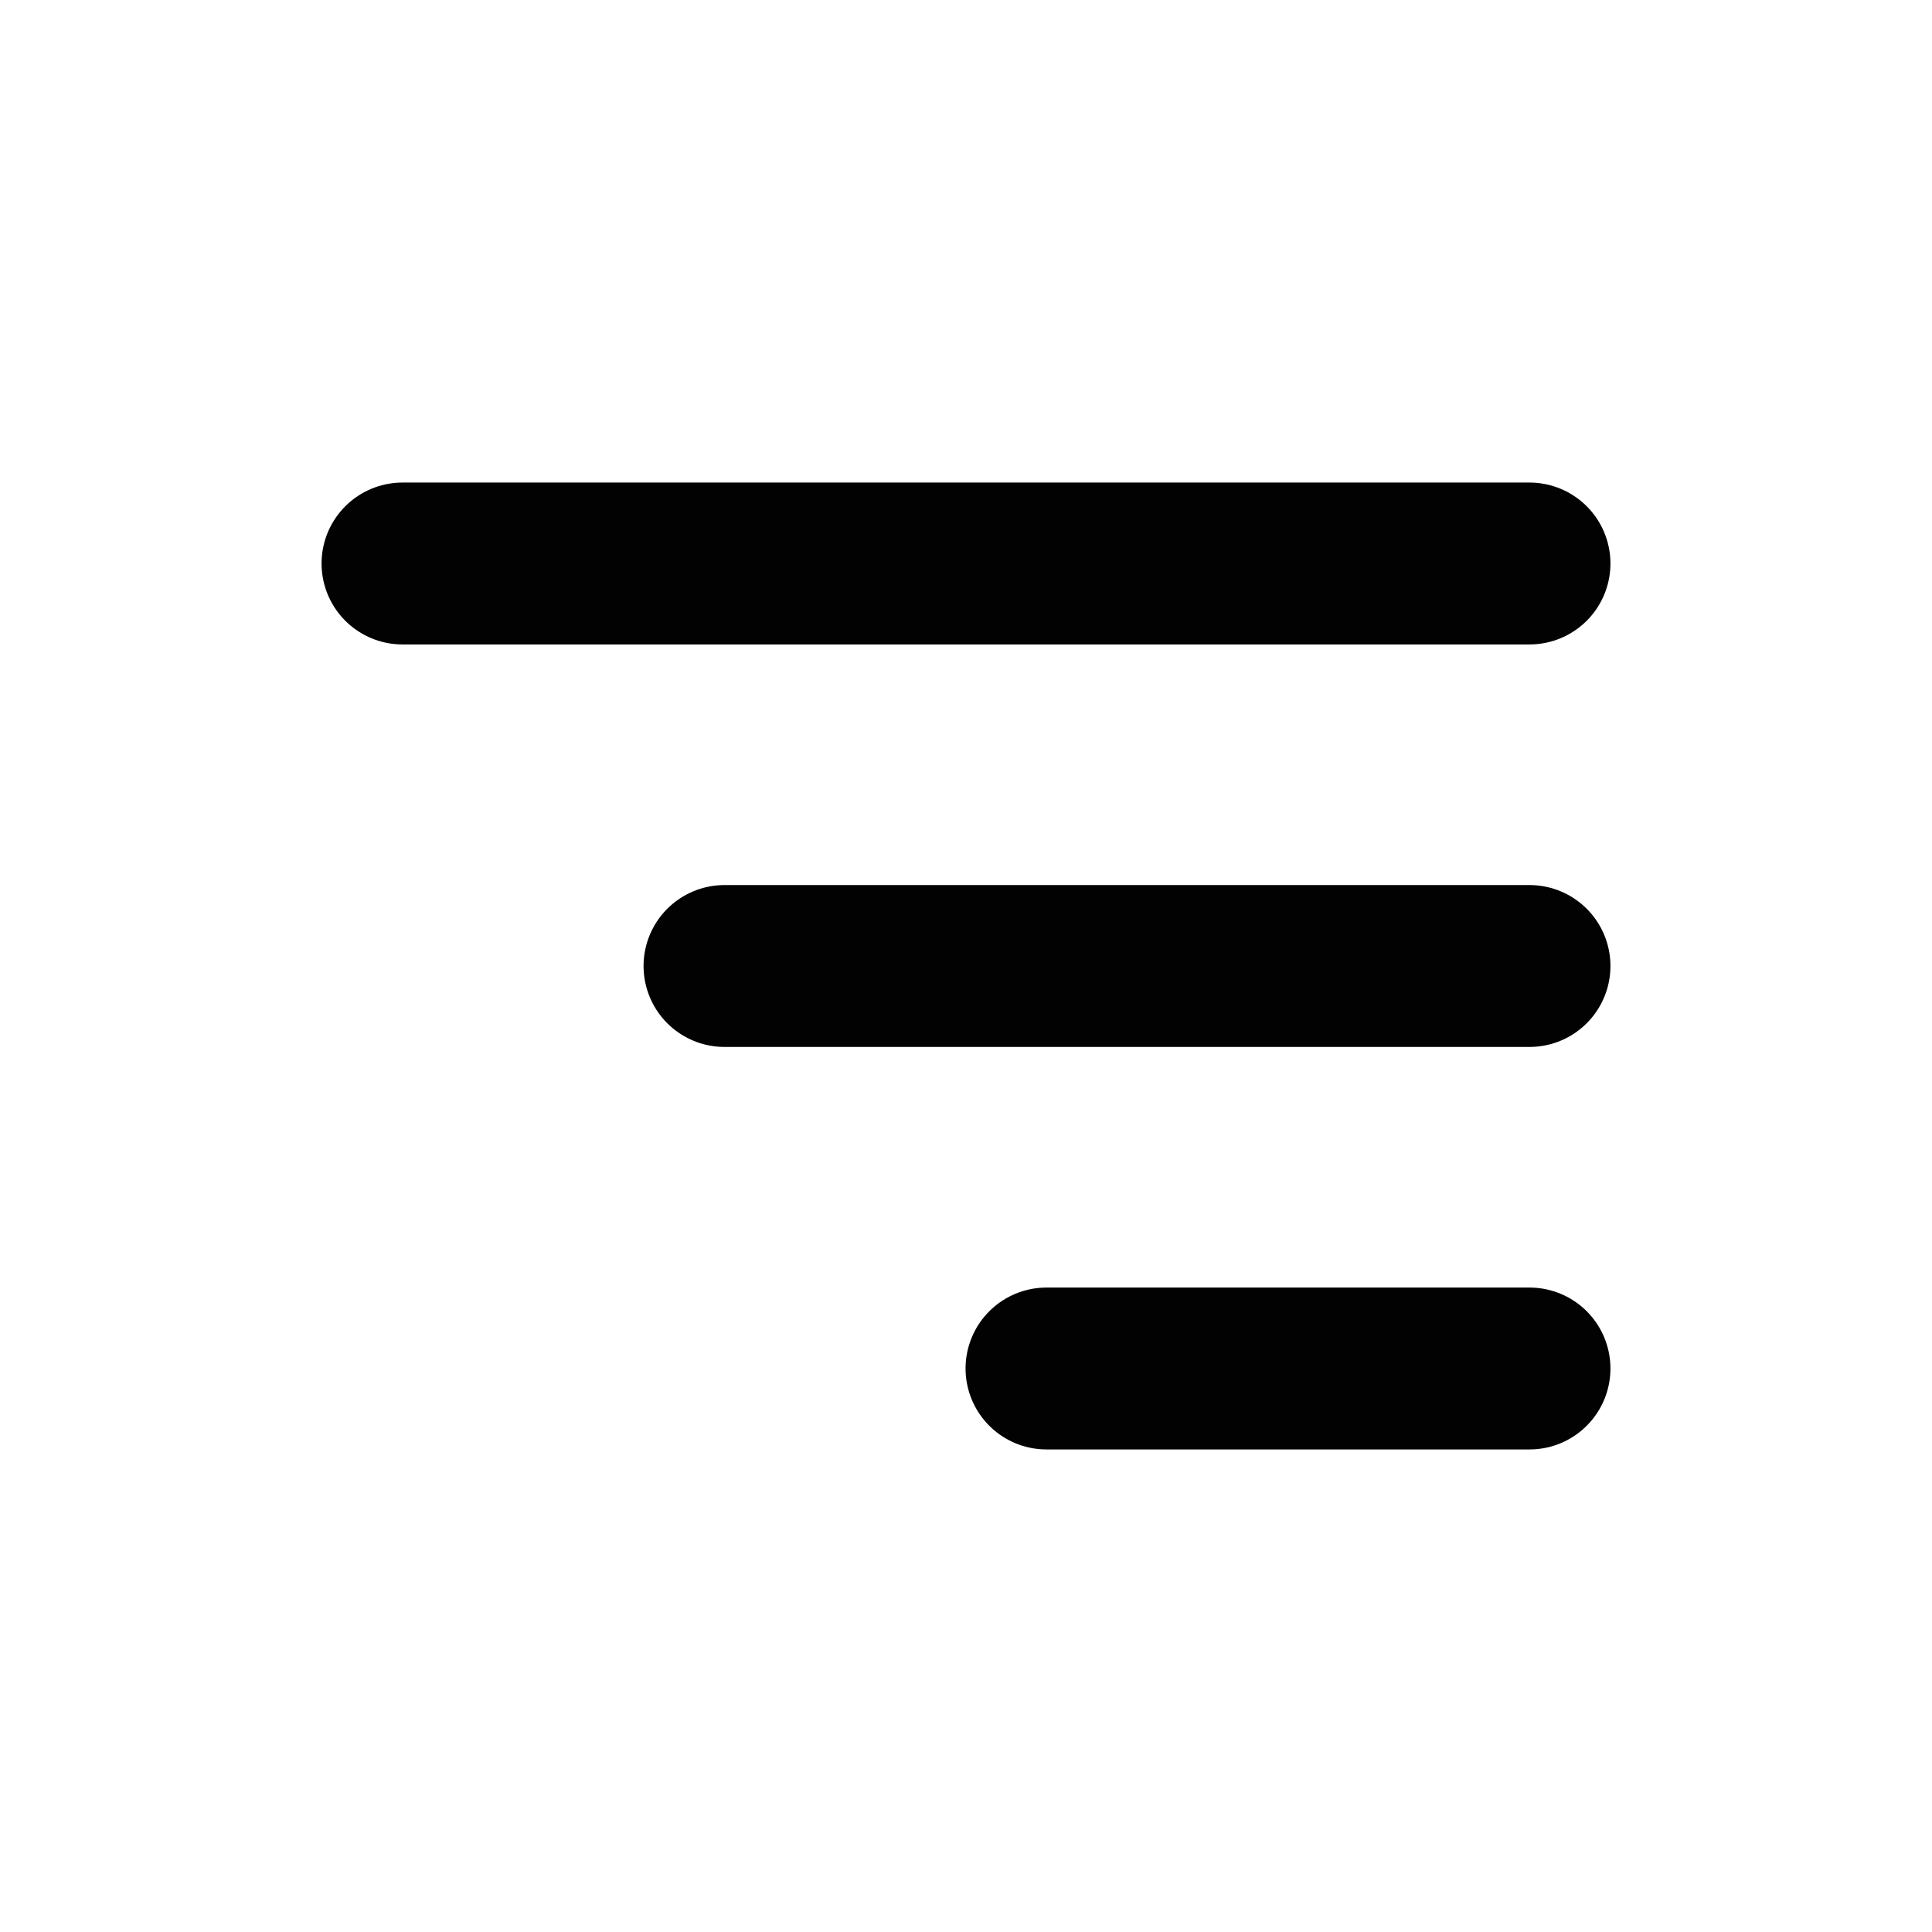 <?xml version="1.0" encoding="utf-8"?>
<!-- Generator: Adobe Illustrator 27.0.0, SVG Export Plug-In . SVG Version: 6.00 Build 0)  -->
<svg version="1.1" id="Слой_1" xmlns="http://www.w3.org/2000/svg" xmlns:xlink="http://www.w3.org/1999/xlink" x="0px" y="0px"
	 viewBox="0 0 24 24" style="enable-background:new 0 0 24 24;" xml:space="preserve">
<style type="text/css">
	.st0{fill:none;stroke:#020202;stroke-width:2.011;stroke-linecap:round;}
</style>
<path class="st0" d="M19,7H5"/>
<path class="st0" d="M19,12H9"/>
<path class="st0" d="M19,17h-6"/>
</svg>
